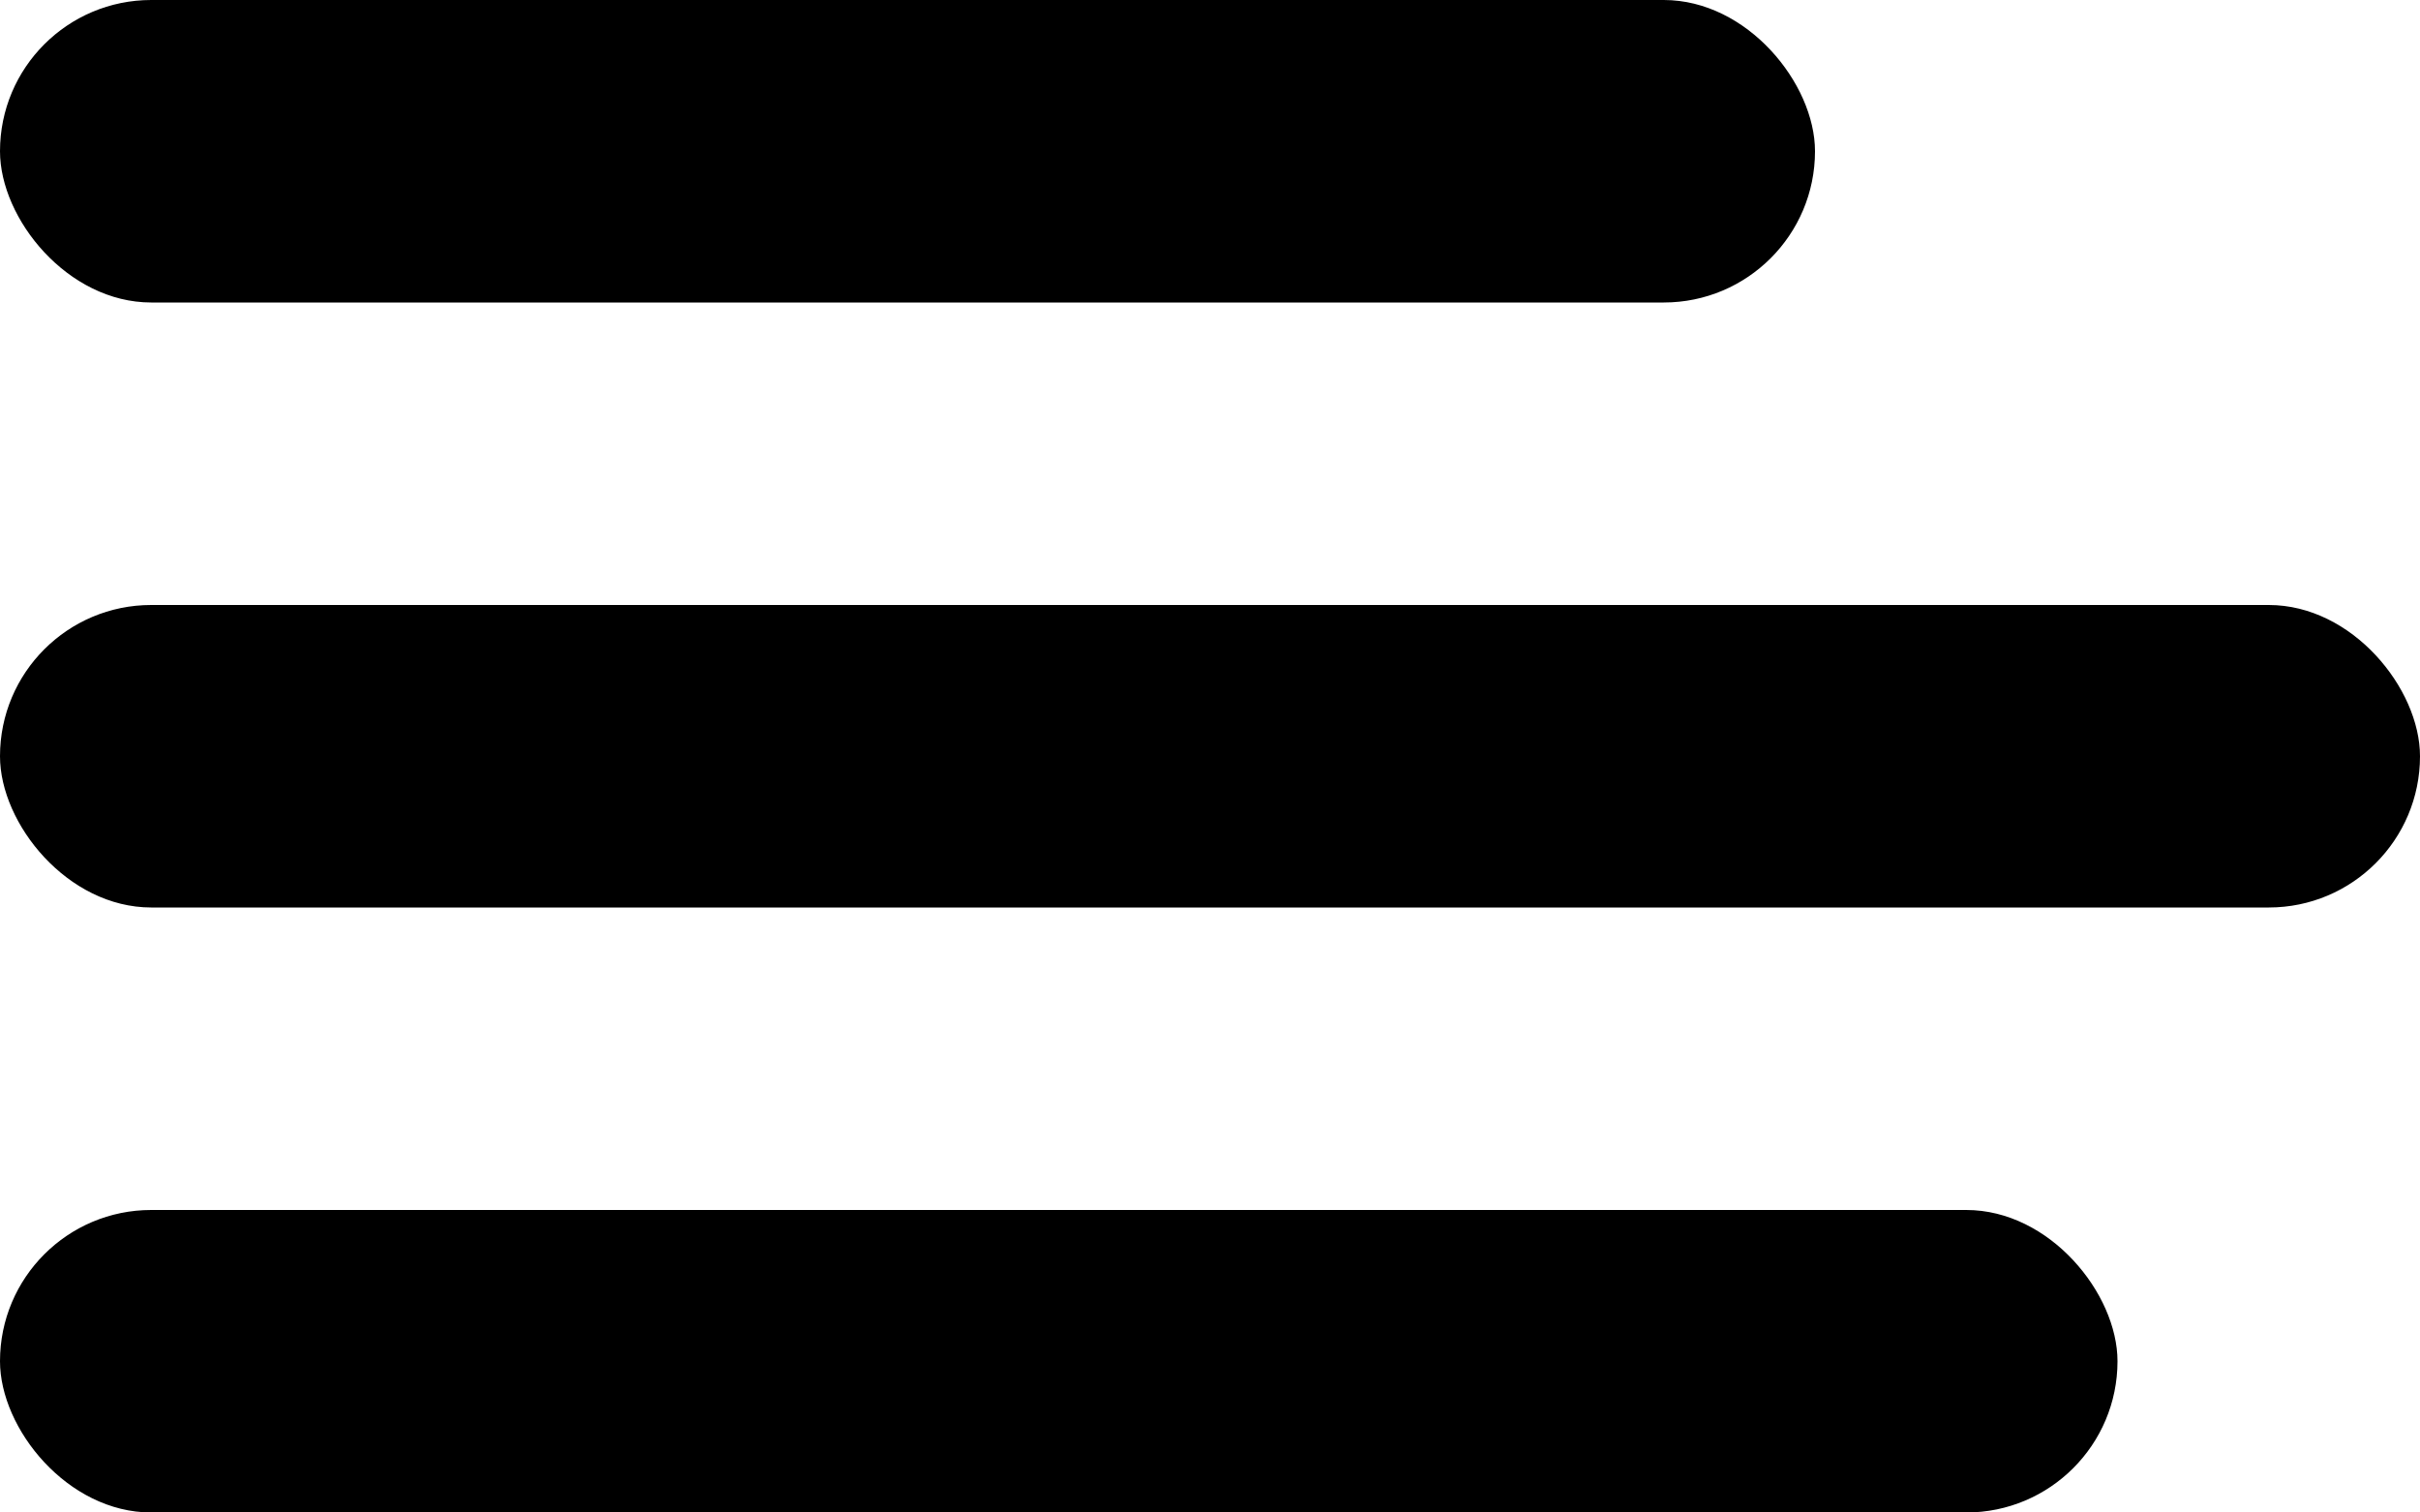 <svg width="16" height="10" viewBox="0 0 16 10" fill="none" xmlns="http://www.w3.org/2000/svg">
<rect width="12" height="2" rx="1" fill="black"/>
<rect y="4" width="16" height="2" rx="1" fill="black"/>
<rect y="8" width="14" height="2" rx="1" fill="black"/>
</svg>
